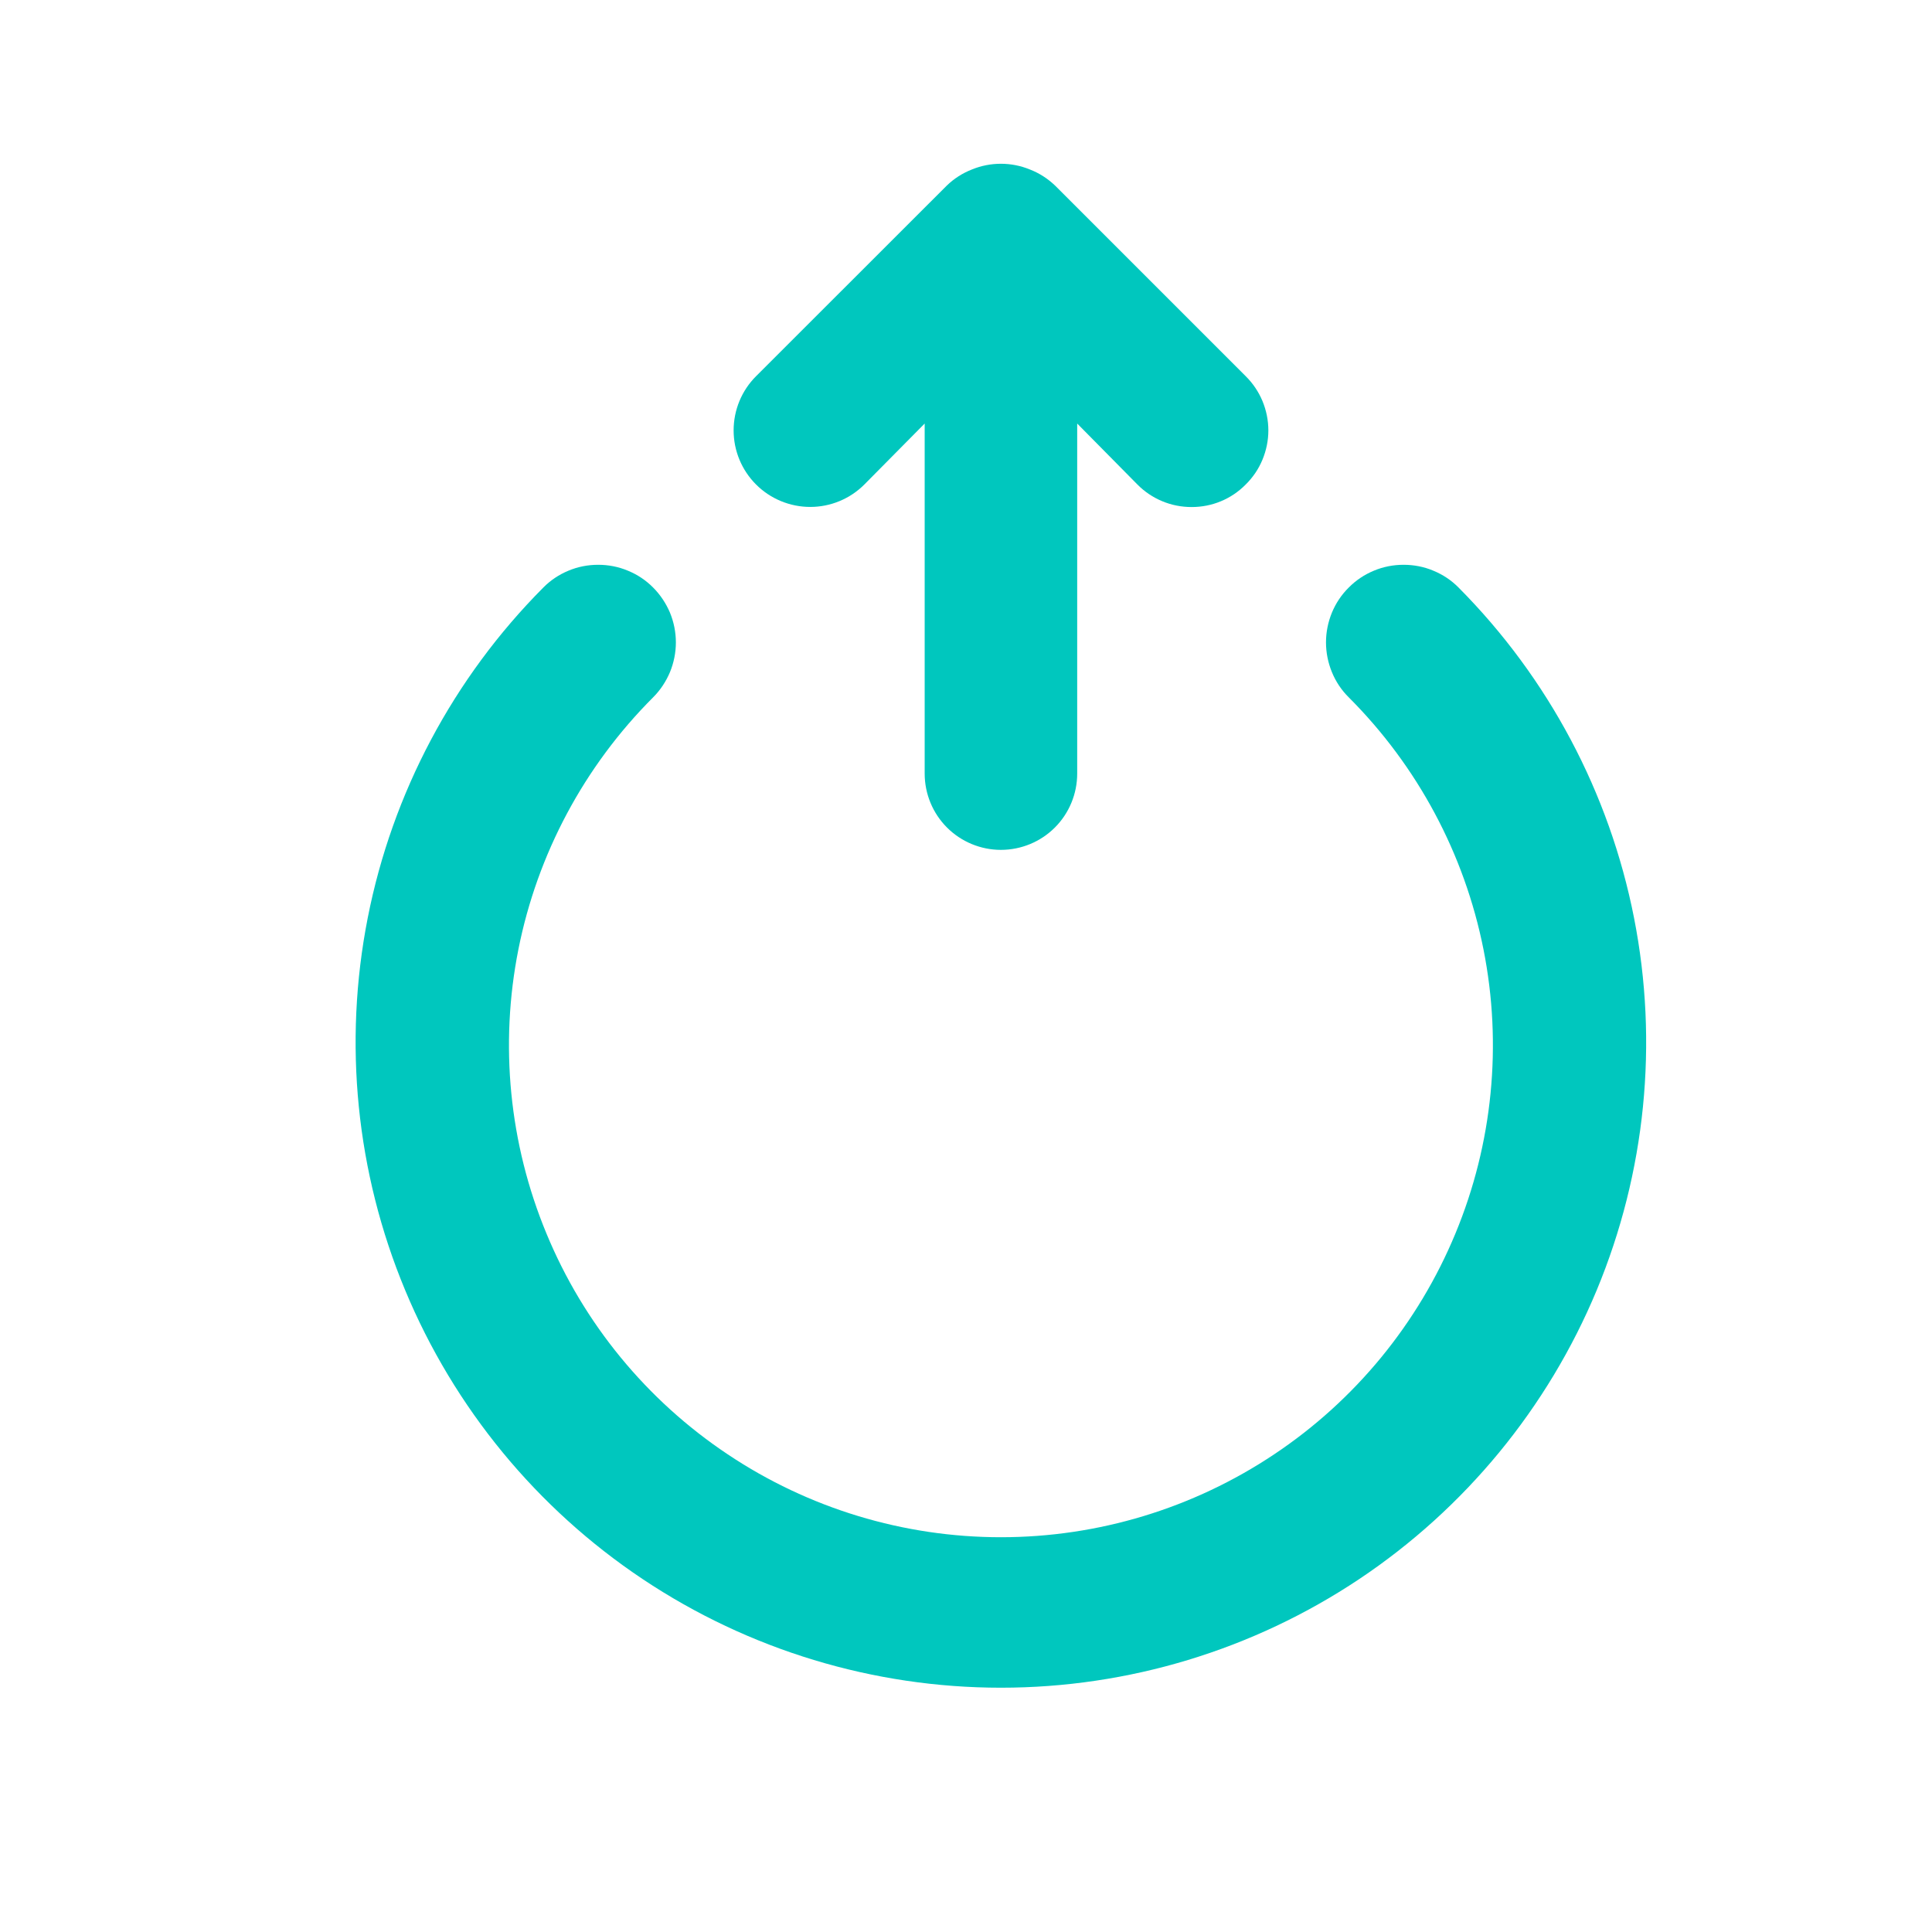 <svg width="18" height="18" viewBox="0 0 18 18" fill="none" xmlns="http://www.w3.org/2000/svg">
<g id="power 1">
<path id="Vector" d="M8.053 4.514L8.615 3.946V7.207C8.615 7.396 8.69 7.577 8.823 7.71C8.956 7.843 9.137 7.918 9.325 7.918C9.514 7.918 9.695 7.843 9.828 7.71C9.961 7.577 10.036 7.396 10.036 7.207V3.946L10.597 4.514C10.663 4.581 10.742 4.634 10.829 4.67C10.915 4.706 11.008 4.724 11.102 4.724C11.196 4.724 11.289 4.706 11.375 4.67C11.462 4.634 11.54 4.581 11.606 4.514C11.673 4.448 11.726 4.37 11.762 4.283C11.798 4.196 11.817 4.104 11.817 4.01C11.817 3.916 11.798 3.823 11.762 3.736C11.726 3.65 11.673 3.571 11.606 3.505L9.83 1.729C9.762 1.664 9.683 1.613 9.595 1.579C9.422 1.508 9.228 1.508 9.055 1.579C8.968 1.613 8.888 1.664 8.821 1.729L7.044 3.505C6.91 3.639 6.835 3.82 6.835 4.01C6.835 4.199 6.91 4.38 7.044 4.514C7.178 4.648 7.36 4.723 7.549 4.723C7.738 4.723 7.919 4.648 8.053 4.514ZM13.589 5.474C13.522 5.406 13.442 5.353 13.354 5.317C13.267 5.28 13.172 5.262 13.077 5.262C12.982 5.262 12.888 5.28 12.8 5.317C12.713 5.353 12.633 5.406 12.566 5.474C12.498 5.541 12.445 5.621 12.409 5.708C12.373 5.796 12.354 5.89 12.354 5.985C12.354 6.08 12.373 6.174 12.409 6.262C12.445 6.35 12.498 6.43 12.566 6.497C13.207 7.138 13.644 7.955 13.821 8.844C13.998 9.733 13.907 10.655 13.56 11.492C13.213 12.33 12.626 13.046 11.872 13.549C11.118 14.053 10.232 14.322 9.325 14.322C8.419 14.322 7.532 14.053 6.779 13.549C6.025 13.046 5.437 12.33 5.091 11.492C4.744 10.655 4.653 9.733 4.83 8.844C5.007 7.955 5.444 7.138 6.085 6.497C6.152 6.43 6.205 6.35 6.242 6.262C6.278 6.174 6.297 6.08 6.297 5.985C6.297 5.89 6.278 5.796 6.242 5.708C6.205 5.621 6.152 5.541 6.085 5.474C6.018 5.406 5.938 5.353 5.85 5.317C5.762 5.28 5.668 5.262 5.573 5.262C5.478 5.262 5.384 5.28 5.296 5.317C5.209 5.353 5.129 5.406 5.062 5.474C4.224 6.316 3.655 7.387 3.426 8.552C3.197 9.717 3.318 10.924 3.775 12.021C4.231 13.117 5.001 14.054 5.989 14.713C6.977 15.372 8.138 15.724 9.325 15.724C10.513 15.724 11.674 15.372 12.662 14.713C13.649 14.054 14.42 13.117 14.876 12.021C15.332 10.924 15.453 9.717 15.224 8.552C14.995 7.387 14.426 6.316 13.589 5.474Z" fill="#00C7BE"/>
</g>
</svg>
